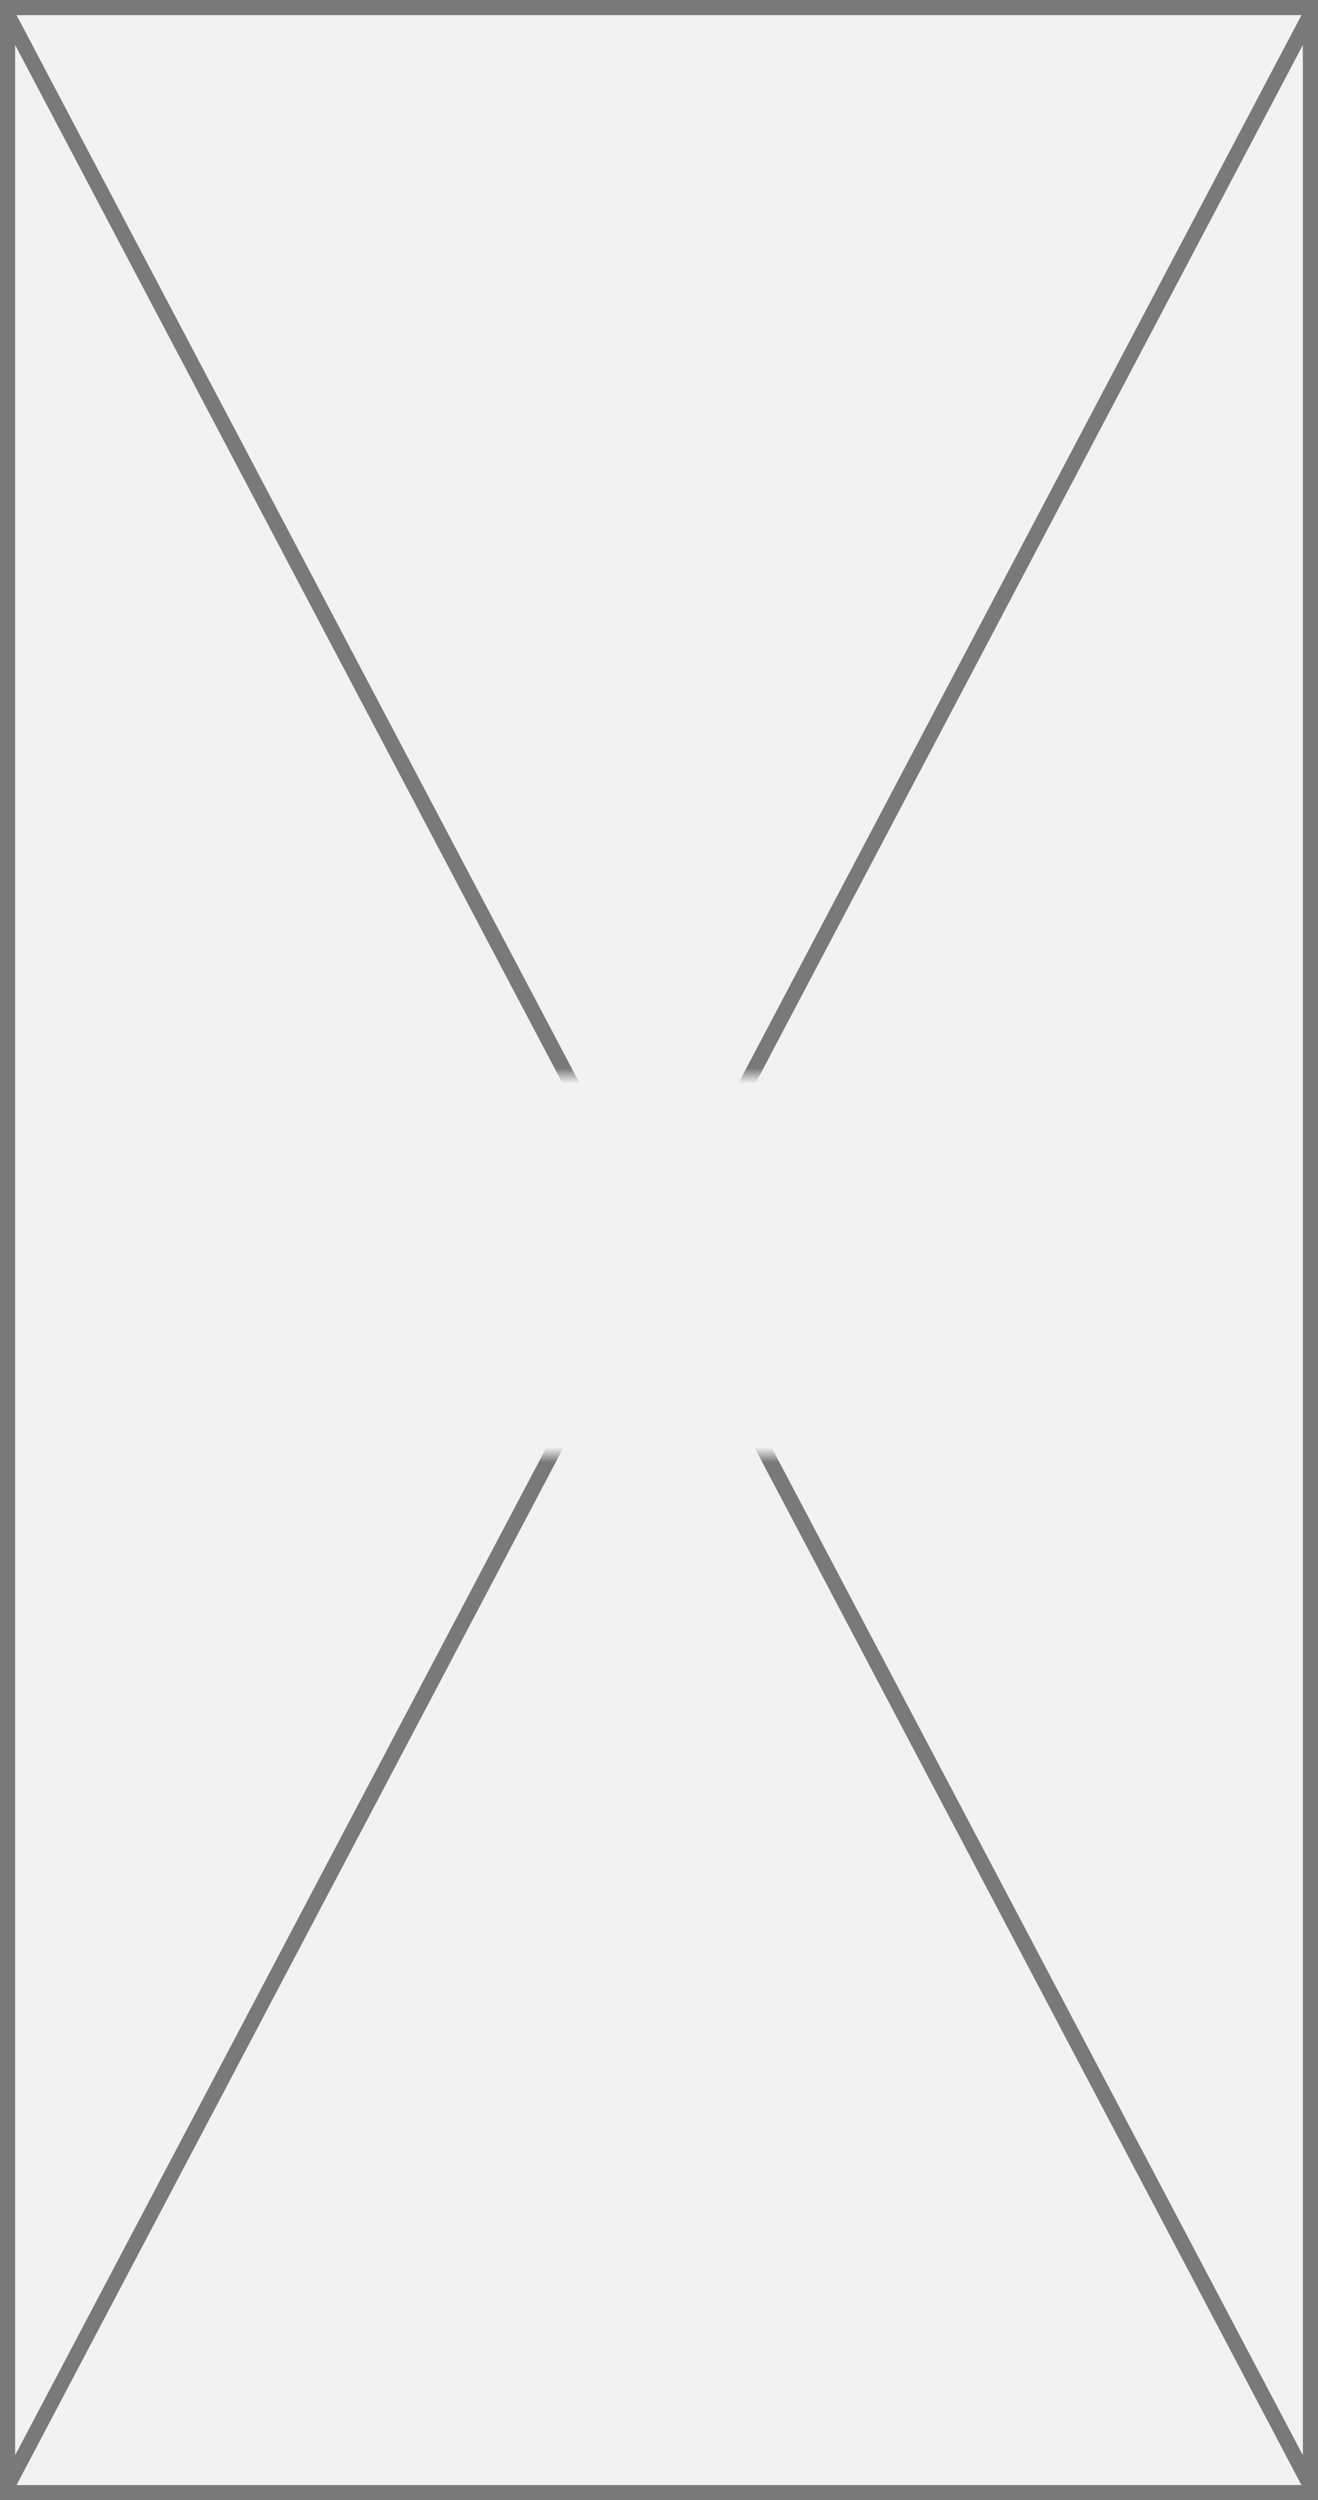 ﻿<?xml version="1.0" encoding="utf-8"?>
<svg version="1.1" xmlns:xlink="http://www.w3.org/1999/xlink" width="87px" height="165px" xmlns="http://www.w3.org/2000/svg">
  <rect width="100%" height="100%" fill="#333333" stroke="none"/>
  <defs>
    <mask fill="white" id="clip409">
      <path d="M 906 832  L 967 832  L 967 857  L 906 857  Z M 892 761  L 979 761  L 979 926  L 892 926  Z " fill-rule="evenodd" />
    </mask>
  </defs>
  <g transform="matrix(1 0 0 1 -892 -761 )">
    <path d="M 892.5 761.5  L 978.5 761.5  L 978.5 925.5  L 892.5 925.5  L 892.5 761.5  Z " fill-rule="nonzero" fill="#f2f2f2" stroke="none" />
    <path d="M 892.5 761.5  L 978.5 761.5  L 978.5 925.5  L 892.5 925.5  L 892.5 761.5  Z " stroke-width="1" stroke="#797979" fill="none" />
    <path d="M 892.442 761.839  L 978.558 925.161  M 978.558 761.839  L 892.442 925.161  " stroke-width="1" stroke="#797979" fill="none" mask="url(#clip409)" />
  </g>
</svg>